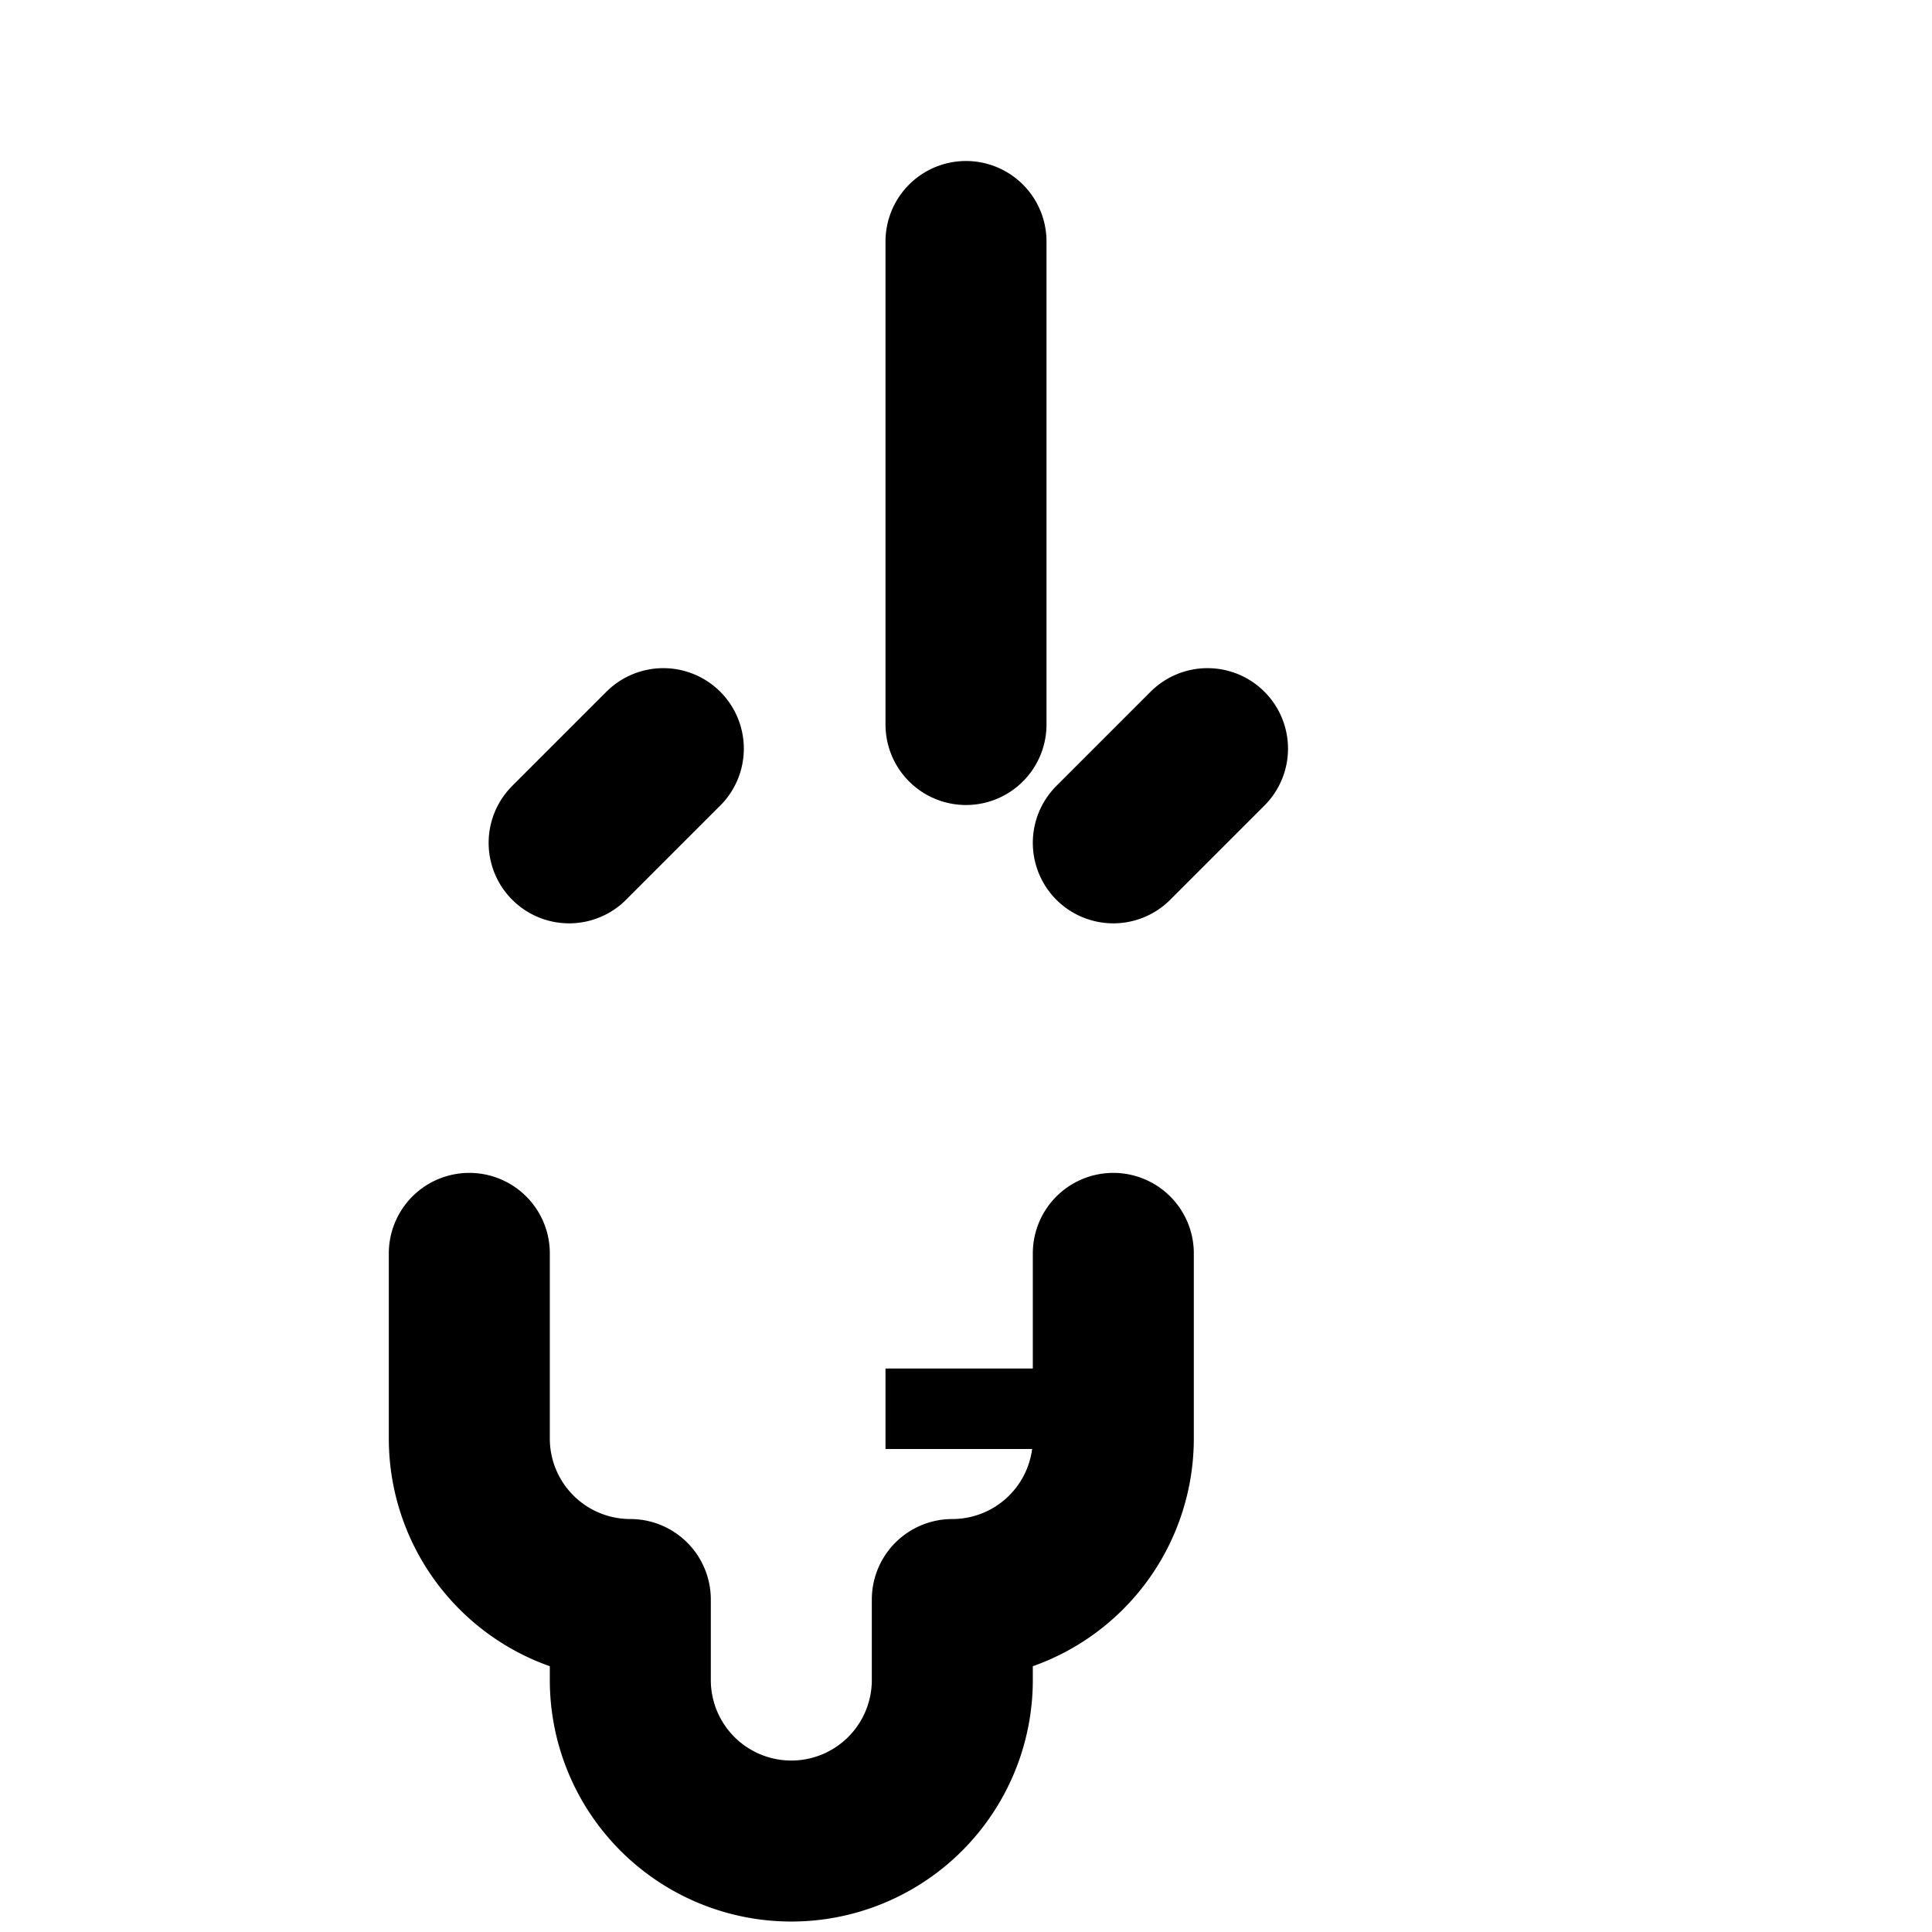 <svg xmlns="http://www.w3.org/2000/svg" viewBox="0 0 24 24" class="icon icon-lightbulb-dimmed">
    <path fill="none" stroke="currentColor" stroke-linecap="round" stroke-linejoin="round" stroke-width="2" d="M12 3v6m-4.93 1.47l1.17-1.17m6.76 0l-1.17 1.17m0 5.1v2.3a2 2 0 01-2 2v1a2 2 0 01-4 0v-1a2 2 0 01-2-2v-2.3"/>
    <path fill="currentColor" d="M11 17h2v1h-2z"/>
</svg>